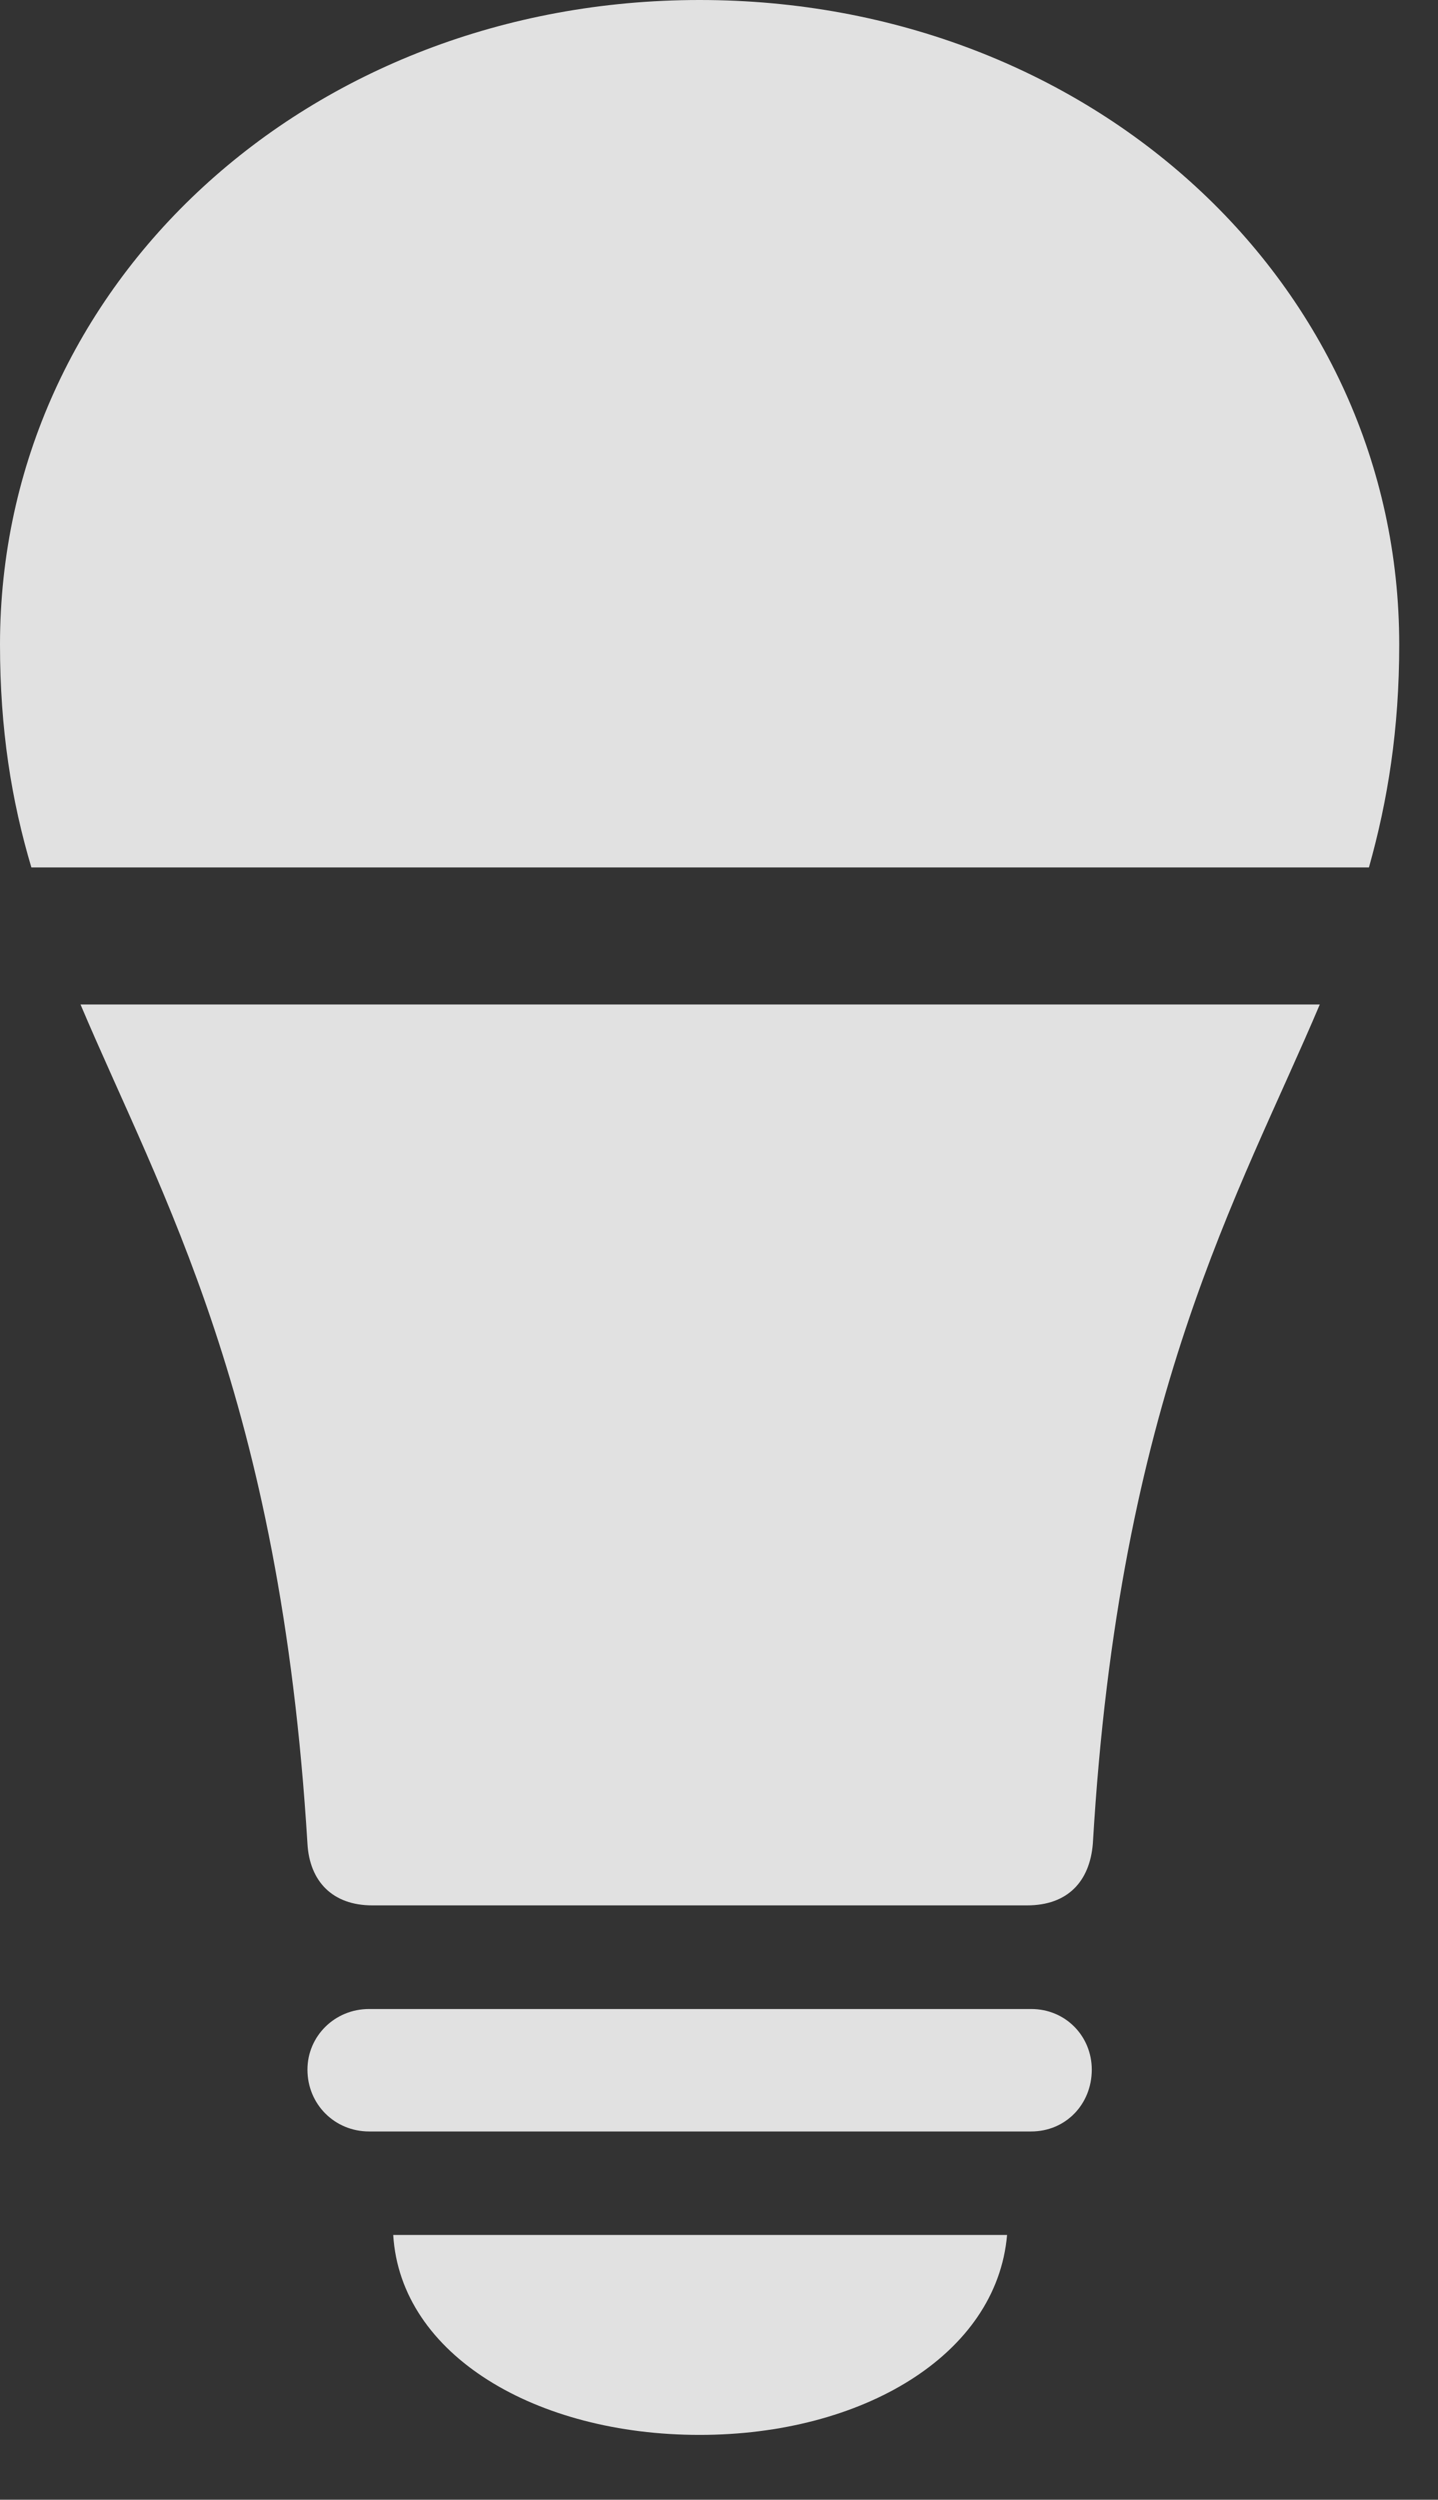 <?xml version="1.0" encoding="UTF-8"?>
<!--Generator: Apple Native CoreSVG 326-->
<!DOCTYPE svg
PUBLIC "-//W3C//DTD SVG 1.1//EN"
       "http://www.w3.org/Graphics/SVG/1.1/DTD/svg11.dtd">
<svg version="1.1" xmlns="http://www.w3.org/2000/svg" xmlns:xlink="http://www.w3.org/1999/xlink" viewBox="0 0 13.428 23.33">
 <rect x="0" y="0" width="13.428" height="23.33" fill="#333333" stroke="none"/>
 <g>
  <rect height="23.33" opacity="0" width="13.428" x="0" y="0"/>
  <path d="M3.447 19.893L9.629 19.893C9.951 19.893 10.195 19.639 10.195 19.316C10.195 19.004 9.951 18.75 9.629 18.75L3.447 18.75C3.125 18.75 2.871 19.004 2.871 19.316C2.871 19.639 3.125 19.893 3.447 19.893ZM6.533 22.725C8.047 22.725 9.307 21.982 9.404 20.859L3.672 20.859C3.74 21.982 5.01 22.725 6.533 22.725Z" fill="white" fill-opacity="0.85"/>
  <path d="M2.871 17.207C2.891 17.559 3.105 17.783 3.477 17.783L9.59 17.783C9.971 17.783 10.176 17.559 10.205 17.207C10.449 13.037 11.572 11.152 12.324 9.375L0.752 9.375C1.504 11.152 2.617 13.037 2.871 17.207Z" fill="white" fill-opacity="0.85"/>
  <path d="M13.066 6.016C13.066 2.646 10.185 0 6.533 0C2.881 0 0 2.646 0 6.016C0 6.807 0.107 7.471 0.293 8.096L12.783 8.096C12.959 7.471 13.066 6.807 13.066 6.016Z" fill="white" fill-opacity="0.85"/>
 </g>
</svg>
